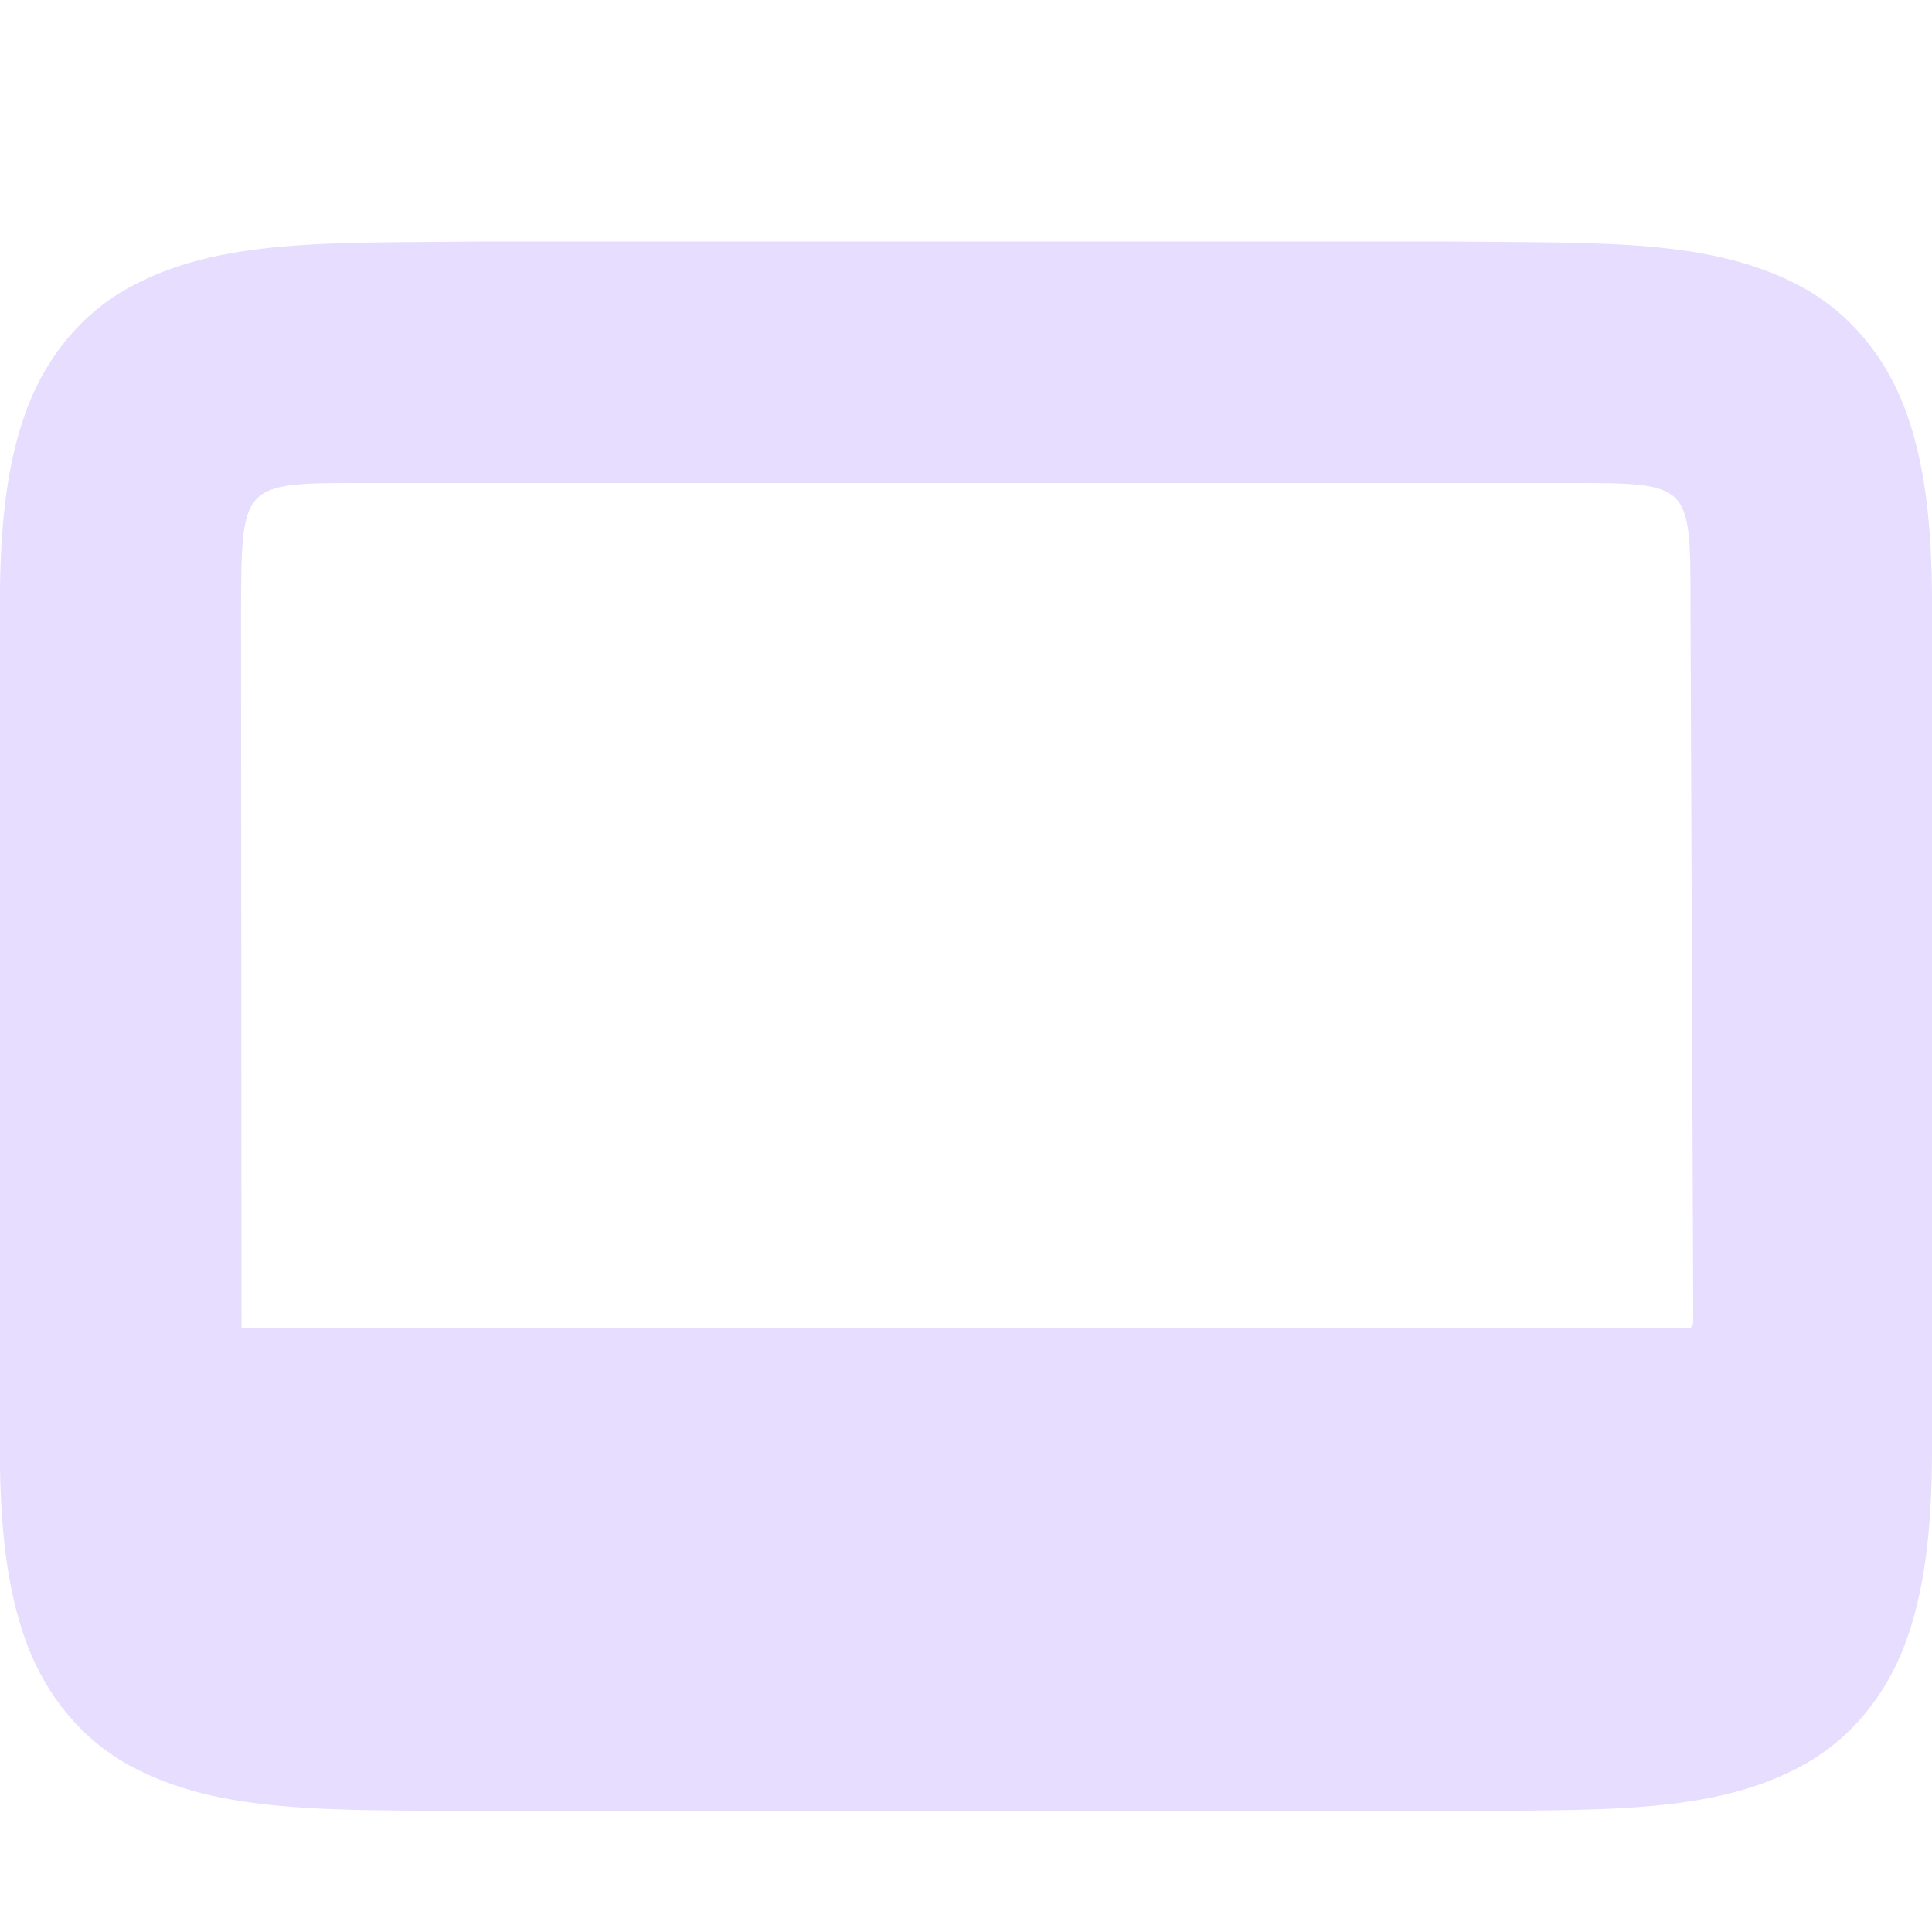 <svg height="16" width="16" xmlns="http://www.w3.org/2000/svg">
  <path d="m635.994 242c-1.258.015-2.179-.031-2.932.385-.376.208-.673.559-.838.998-.165.439-.225.96-.225 1.617v7c0 .658.06 1.179.225 1.617.165.439.462.79.838.998.753.415 1.673.37 2.932.385h.004 8.004.004c1.258-.015 2.179.031 2.932-.385.376-.208.673-.559.838-.998.164-.439.224-.96.224-1.617v-7c0-.658-.06-1.179-.225-1.617-.165-.439-.462-.79-.838-.998-.753-.415-1.673-.37-2.932-.385h-.004-8.004zm8.006 2h1c1 0 1 0 1 1l.023 5.959-.023.041h-12l-.004-5.942c.004-1.058.004-1.058 1.004-1.058h9z" fill="#e6ddff" transform="translate(-632 -240)"/>
</svg>
